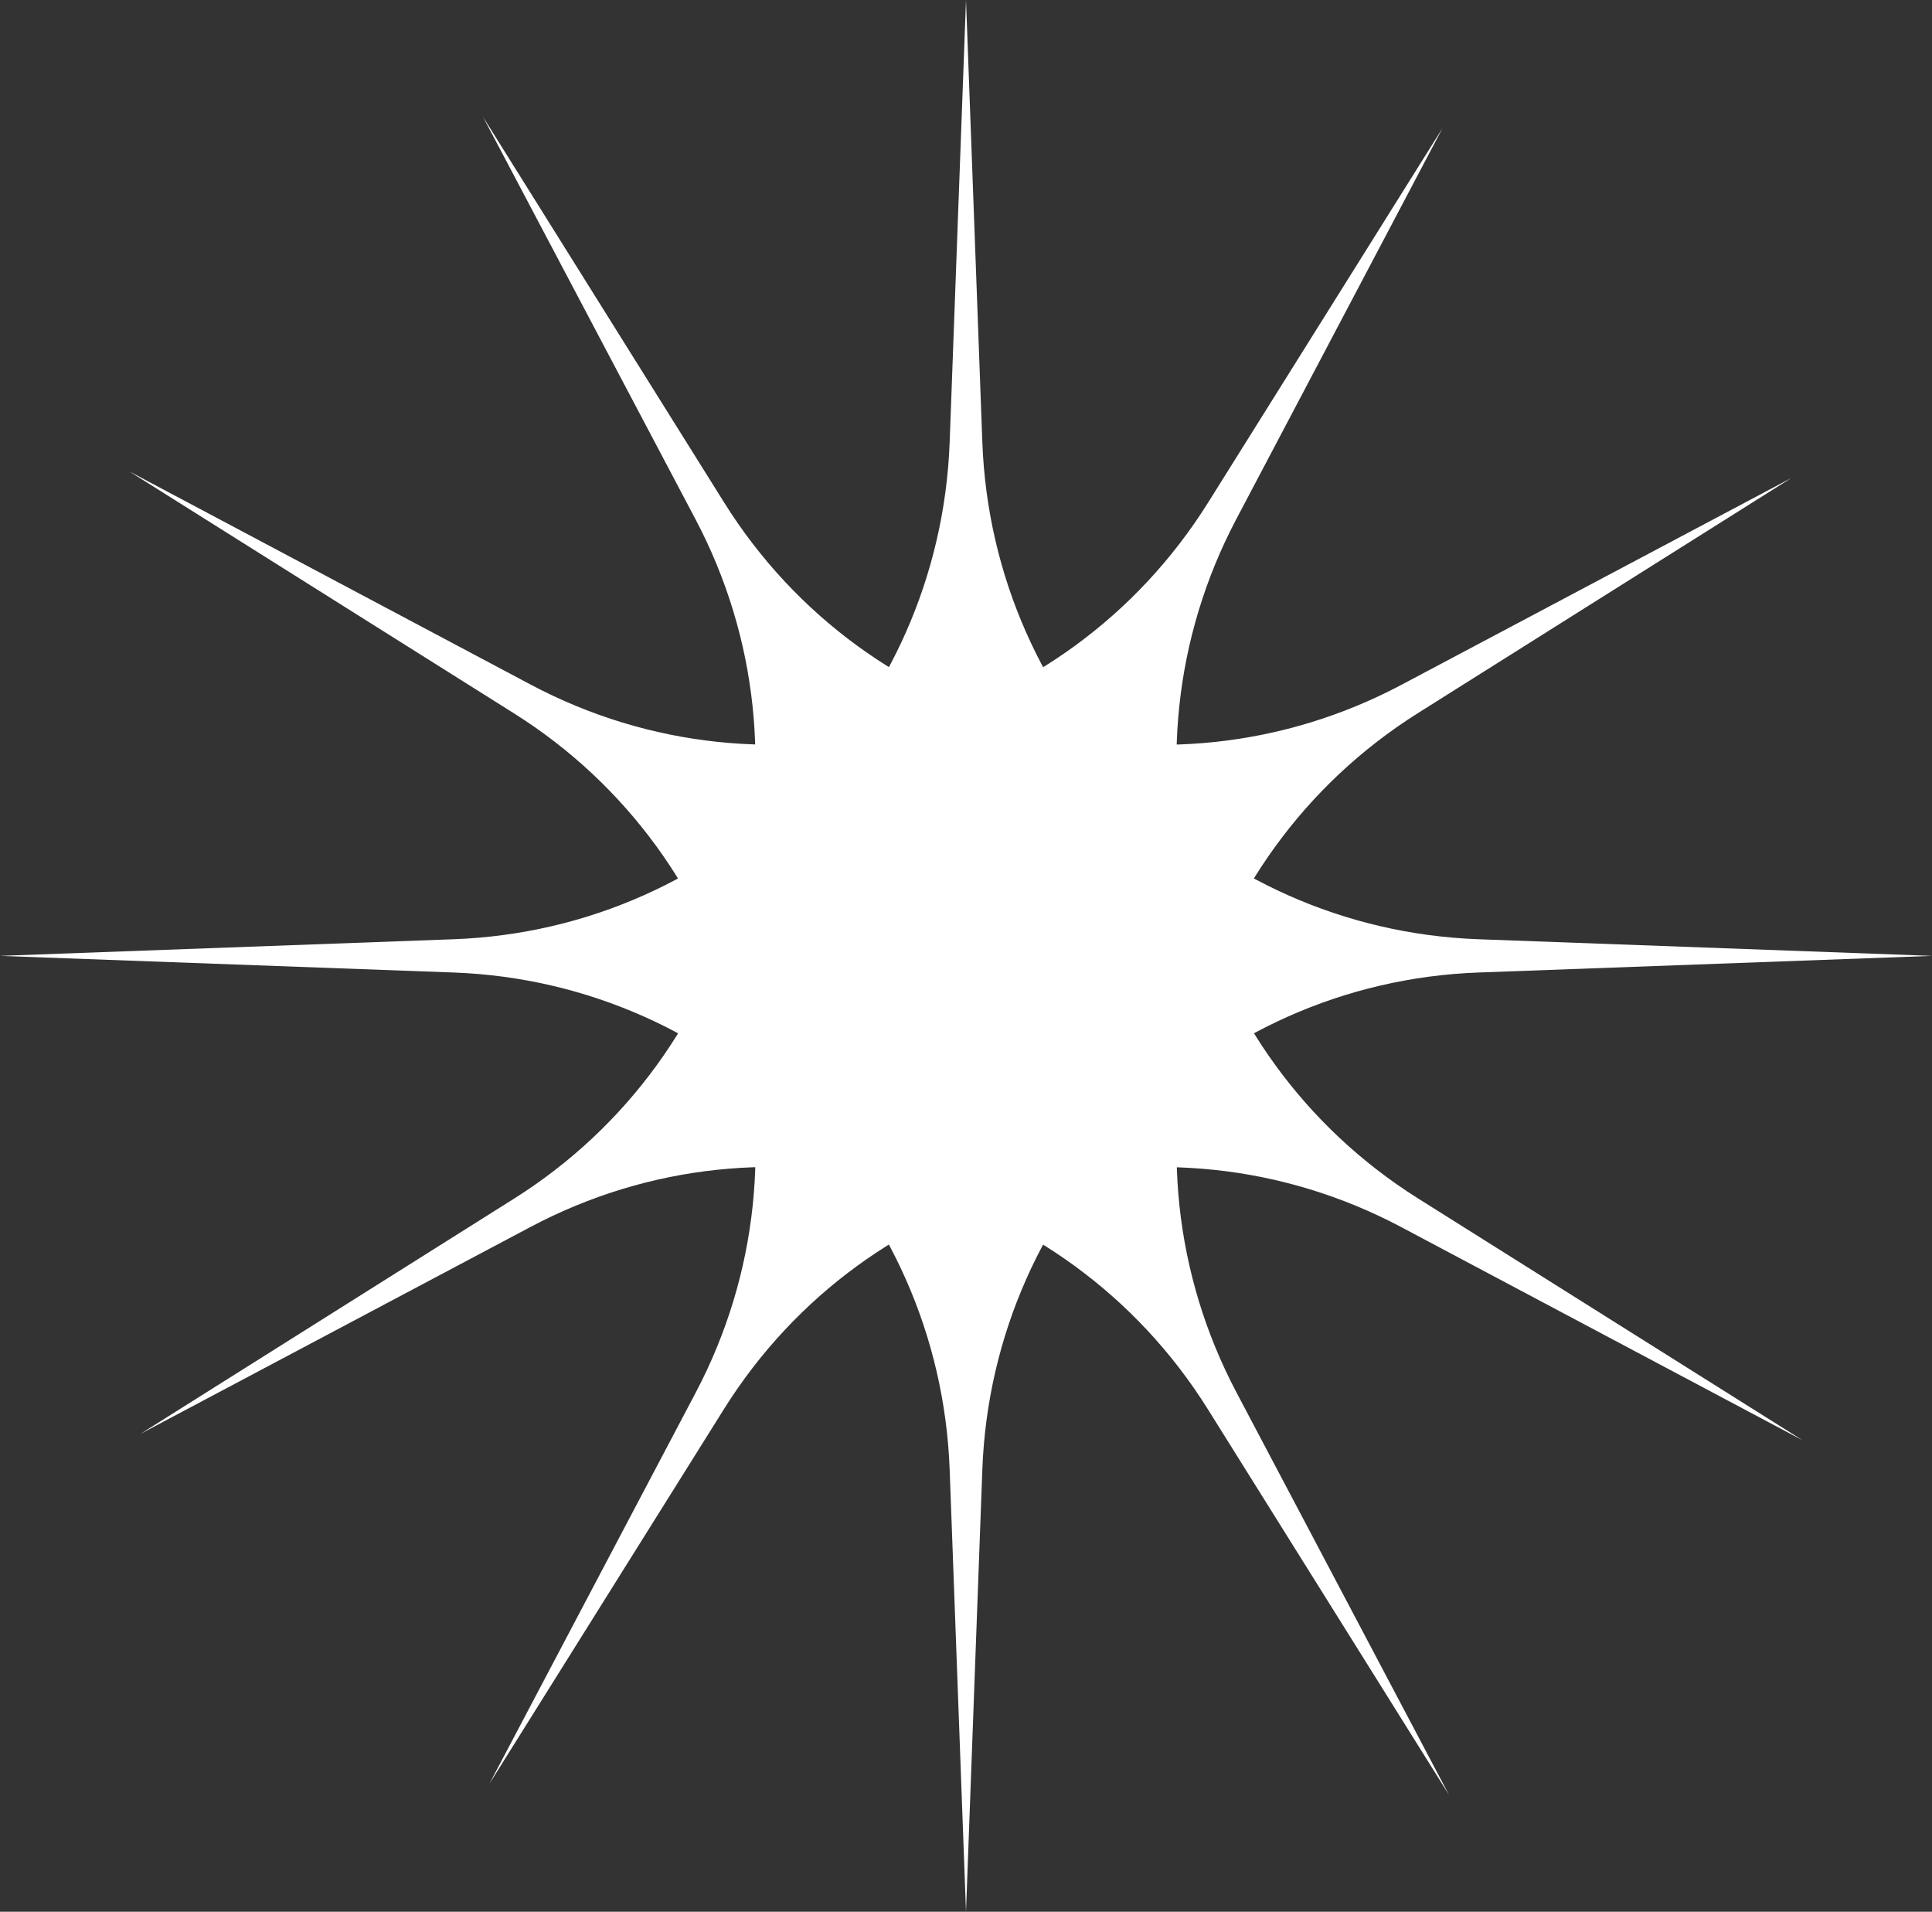 <svg width="95" height="94" viewBox="0 0 95 94" fill="none" xmlns="http://www.w3.org/2000/svg">
<rect x="0" y="0" width="95" height="94" fill="#333333" stroke="none"/>
<path d="M47.5 0L48.303 21.735C48.795 35.032 59.434 45.696 72.694 46.182L95 47L72.694 47.818C59.434 48.304 48.795 58.968 48.303 72.265L47.5 94L46.697 72.265C46.205 58.968 35.566 48.304 22.306 47.818L0 47L22.306 46.182C35.566 45.696 46.205 35.032 46.697 21.735L47.5 0Z" fill="white"/>
<path d="M70.933 6.297L60.792 25.523C54.588 37.285 58.485 51.855 69.726 58.925L88.636 70.817L68.911 60.341C57.185 54.113 42.654 58.014 35.599 69.283L24.067 87.703L34.208 68.477C40.412 56.715 36.515 42.145 25.274 35.075L6.364 23.182L26.089 33.659C37.815 39.887 52.346 35.986 59.401 24.717L70.933 6.297Z" fill="white"/>
<path d="M88.088 23.5L69.72 35.065C58.482 42.141 54.593 56.713 60.803 68.472L71.25 88.253L59.391 69.289C52.341 58.016 37.812 54.108 26.084 60.33L6.912 70.5L25.28 58.935C36.518 51.859 40.407 37.287 34.197 25.528L23.75 5.747L35.609 24.711C42.659 35.984 57.188 39.892 68.916 33.67L88.088 23.5Z" fill="white"/>
</svg>
